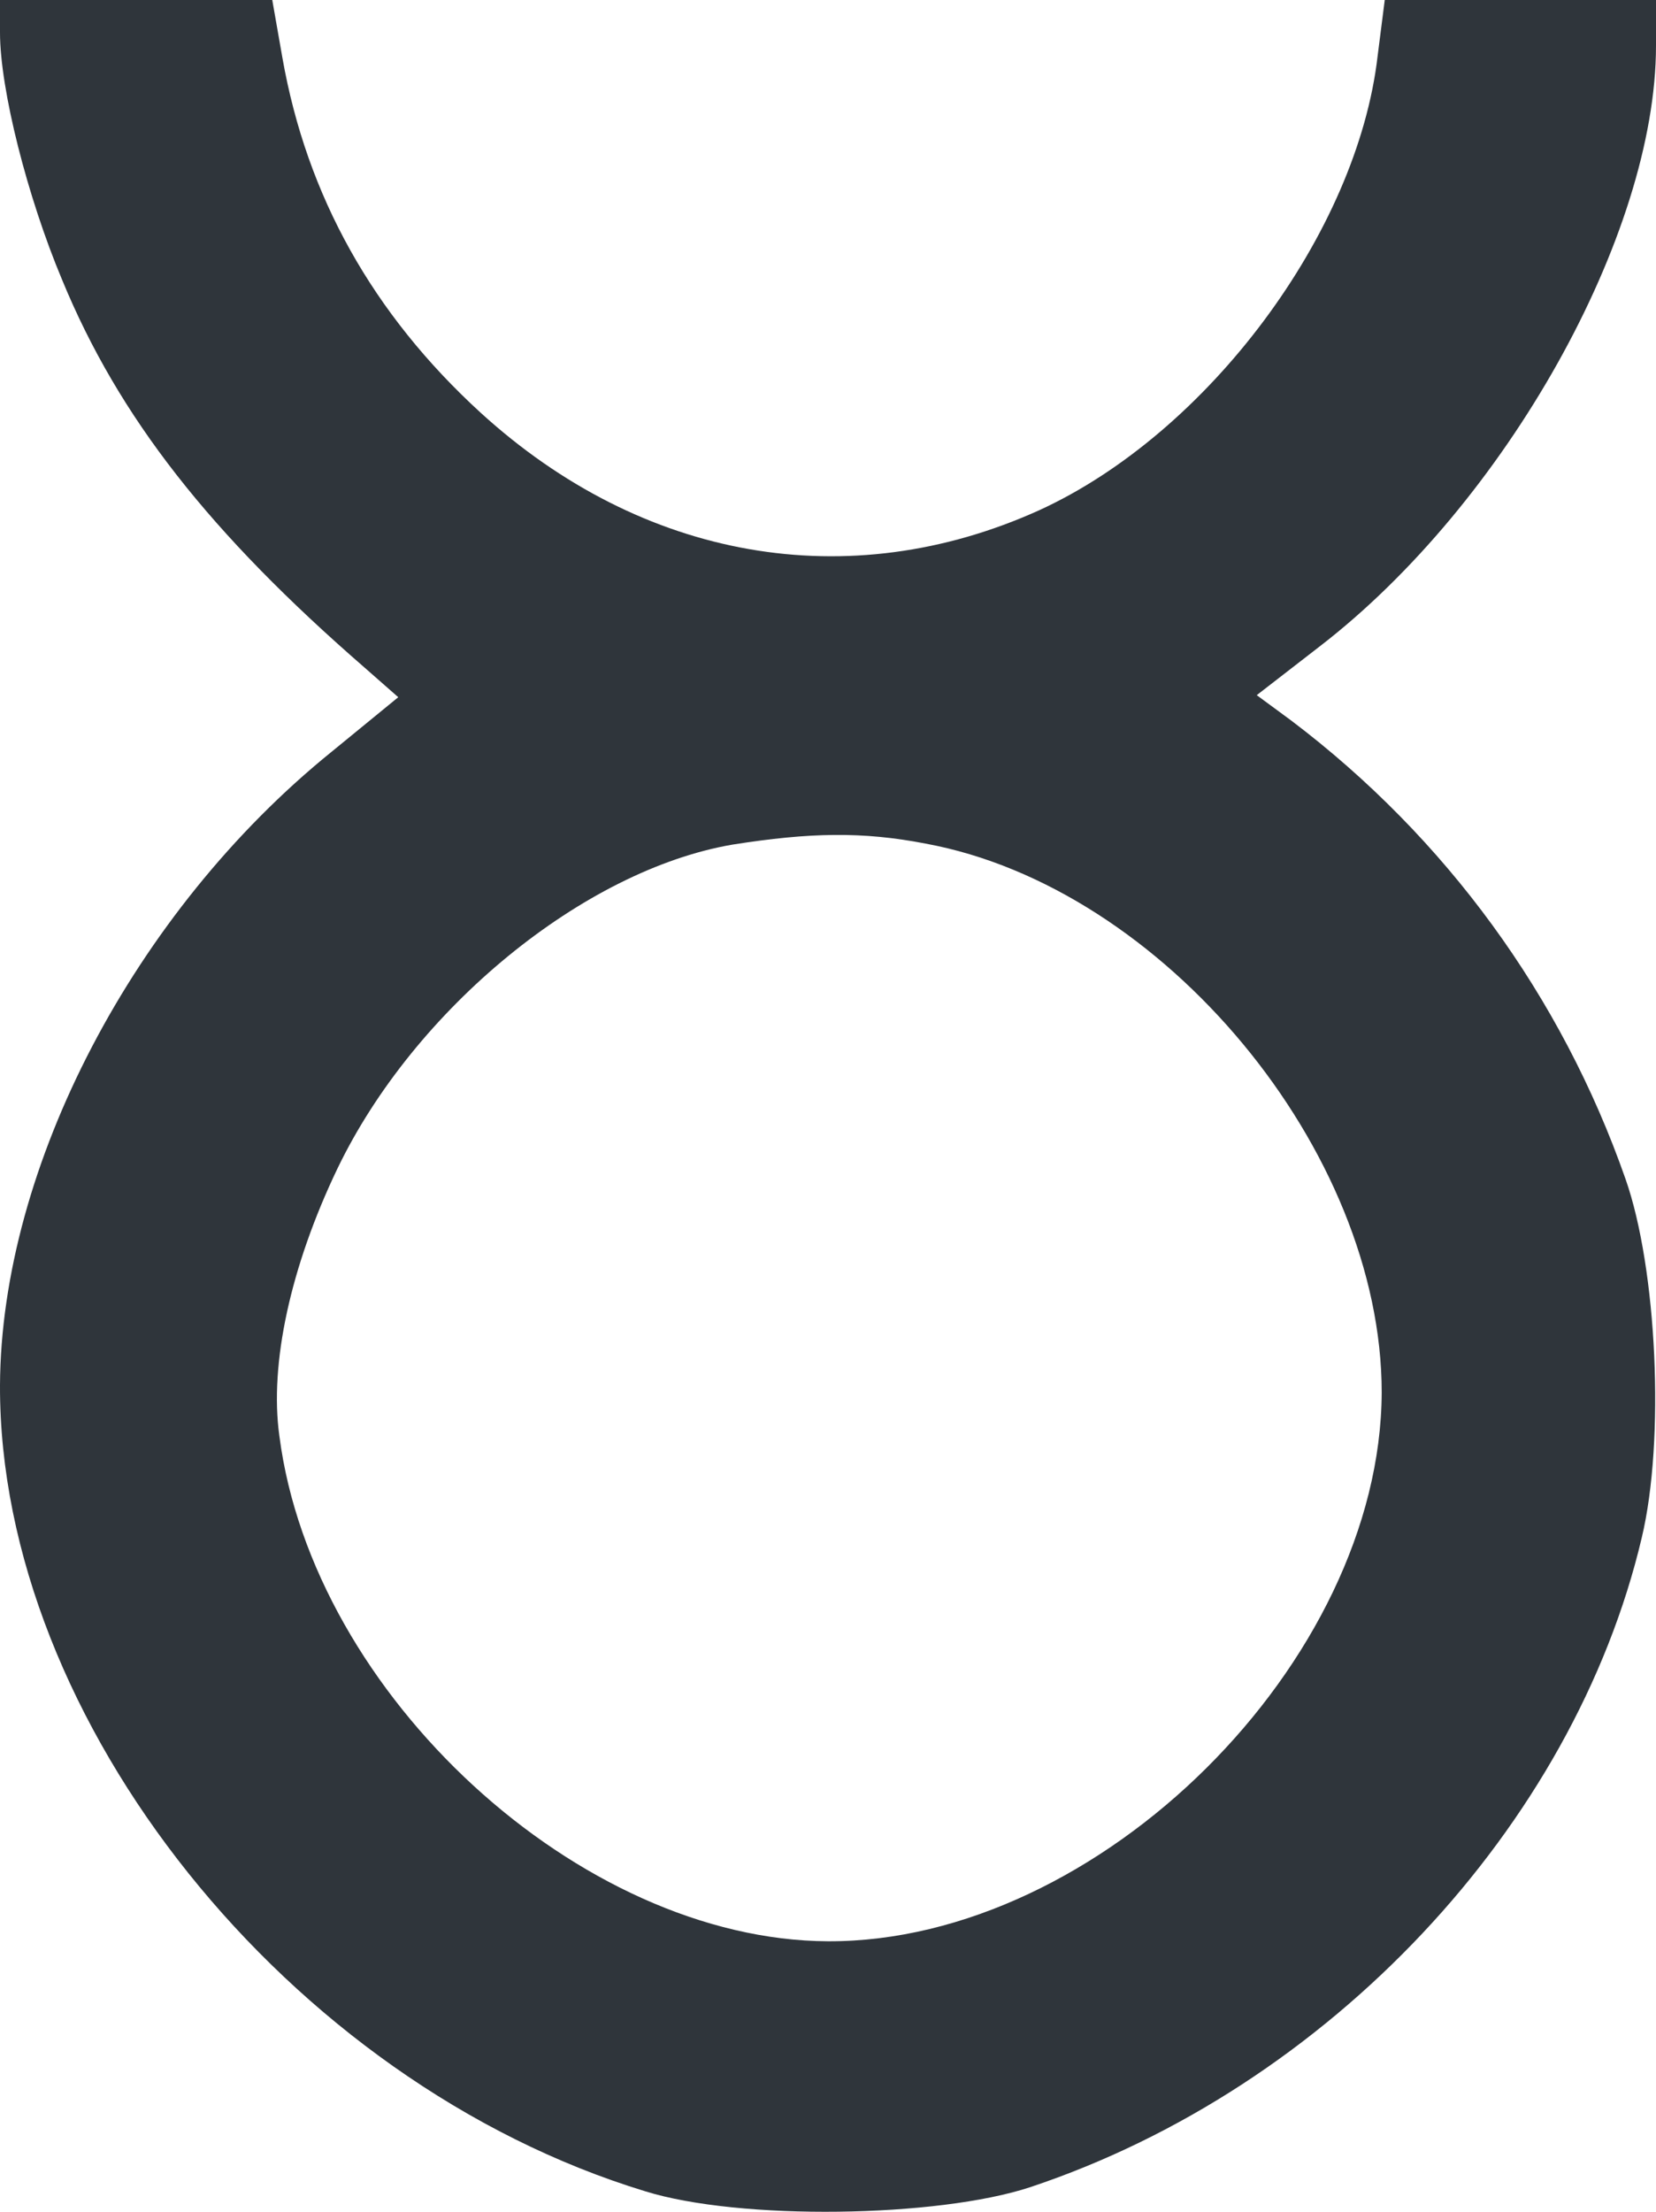 <?xml version="1.0" encoding="UTF-8" standalone="no"?>
<!-- Created with Inkscape (http://www.inkscape.org/) -->

<svg
        fill="#2f353b"
   width="57.503mm"
   height="76.772mm"
   viewBox="0 0 57.503 76.772"
   version="1.1"
   id="svg199"
   xmlns="http://www.w3.org/2000/svg"
   xmlns:svg="http://www.w3.org/2000/svg">
  <defs
     id="defs196" />
  <g
     id="layer1"
     transform="translate(-49.481,-109.937)">
    <path
       d="m 49.481,111.066 c 0,1.976 0.953,5.715 2.152,8.572 1.976,4.798 5.151,8.819 10.513,13.476 l 1.164,1.023 -2.328,1.905 c -6.844,5.539 -11.465,14.393 -11.501,21.978 -0.035,11.642 10.019,24.201 22.401,27.975 3.281,1.023 10.16,0.917 13.37,-0.141 10.372,-3.457 18.874,-12.524 21.237,-22.543 0.811,-3.387 0.529,-9.349 -0.564,-12.453 -2.223,-6.35 -6.244,-11.853 -11.606,-15.91 l -1.199,-0.882 2.187,-1.693 c 6.456,-4.974 11.677,-14.287 11.677,-20.849 v -1.587 h -4.727 -4.692 l -0.247,1.94 c -0.706,6.138 -5.891,13.088 -11.748,15.769 -6.632,2.999 -13.794,1.729 -19.403,-3.387 -3.739,-3.422 -6.032,-7.514 -6.879,-12.312 l -0.353,-2.011 h -4.727 -4.727 z m 32.138,28.152 c 8.255,1.517 15.84,10.654 15.84,19.05 -0.035,9.349 -9.807,19.085 -19.226,19.05 -8.608,-0.035 -17.886,-8.537 -19.05,-17.533 -0.353,-2.505 0.388,-5.891 2.011,-9.278 2.681,-5.574 8.573,-10.372 13.723,-11.254 2.681,-0.423 4.516,-0.459 6.703,-0.035 z"
       id="path109"
       style="stroke-width:0.035" />
  </g>
</svg>
